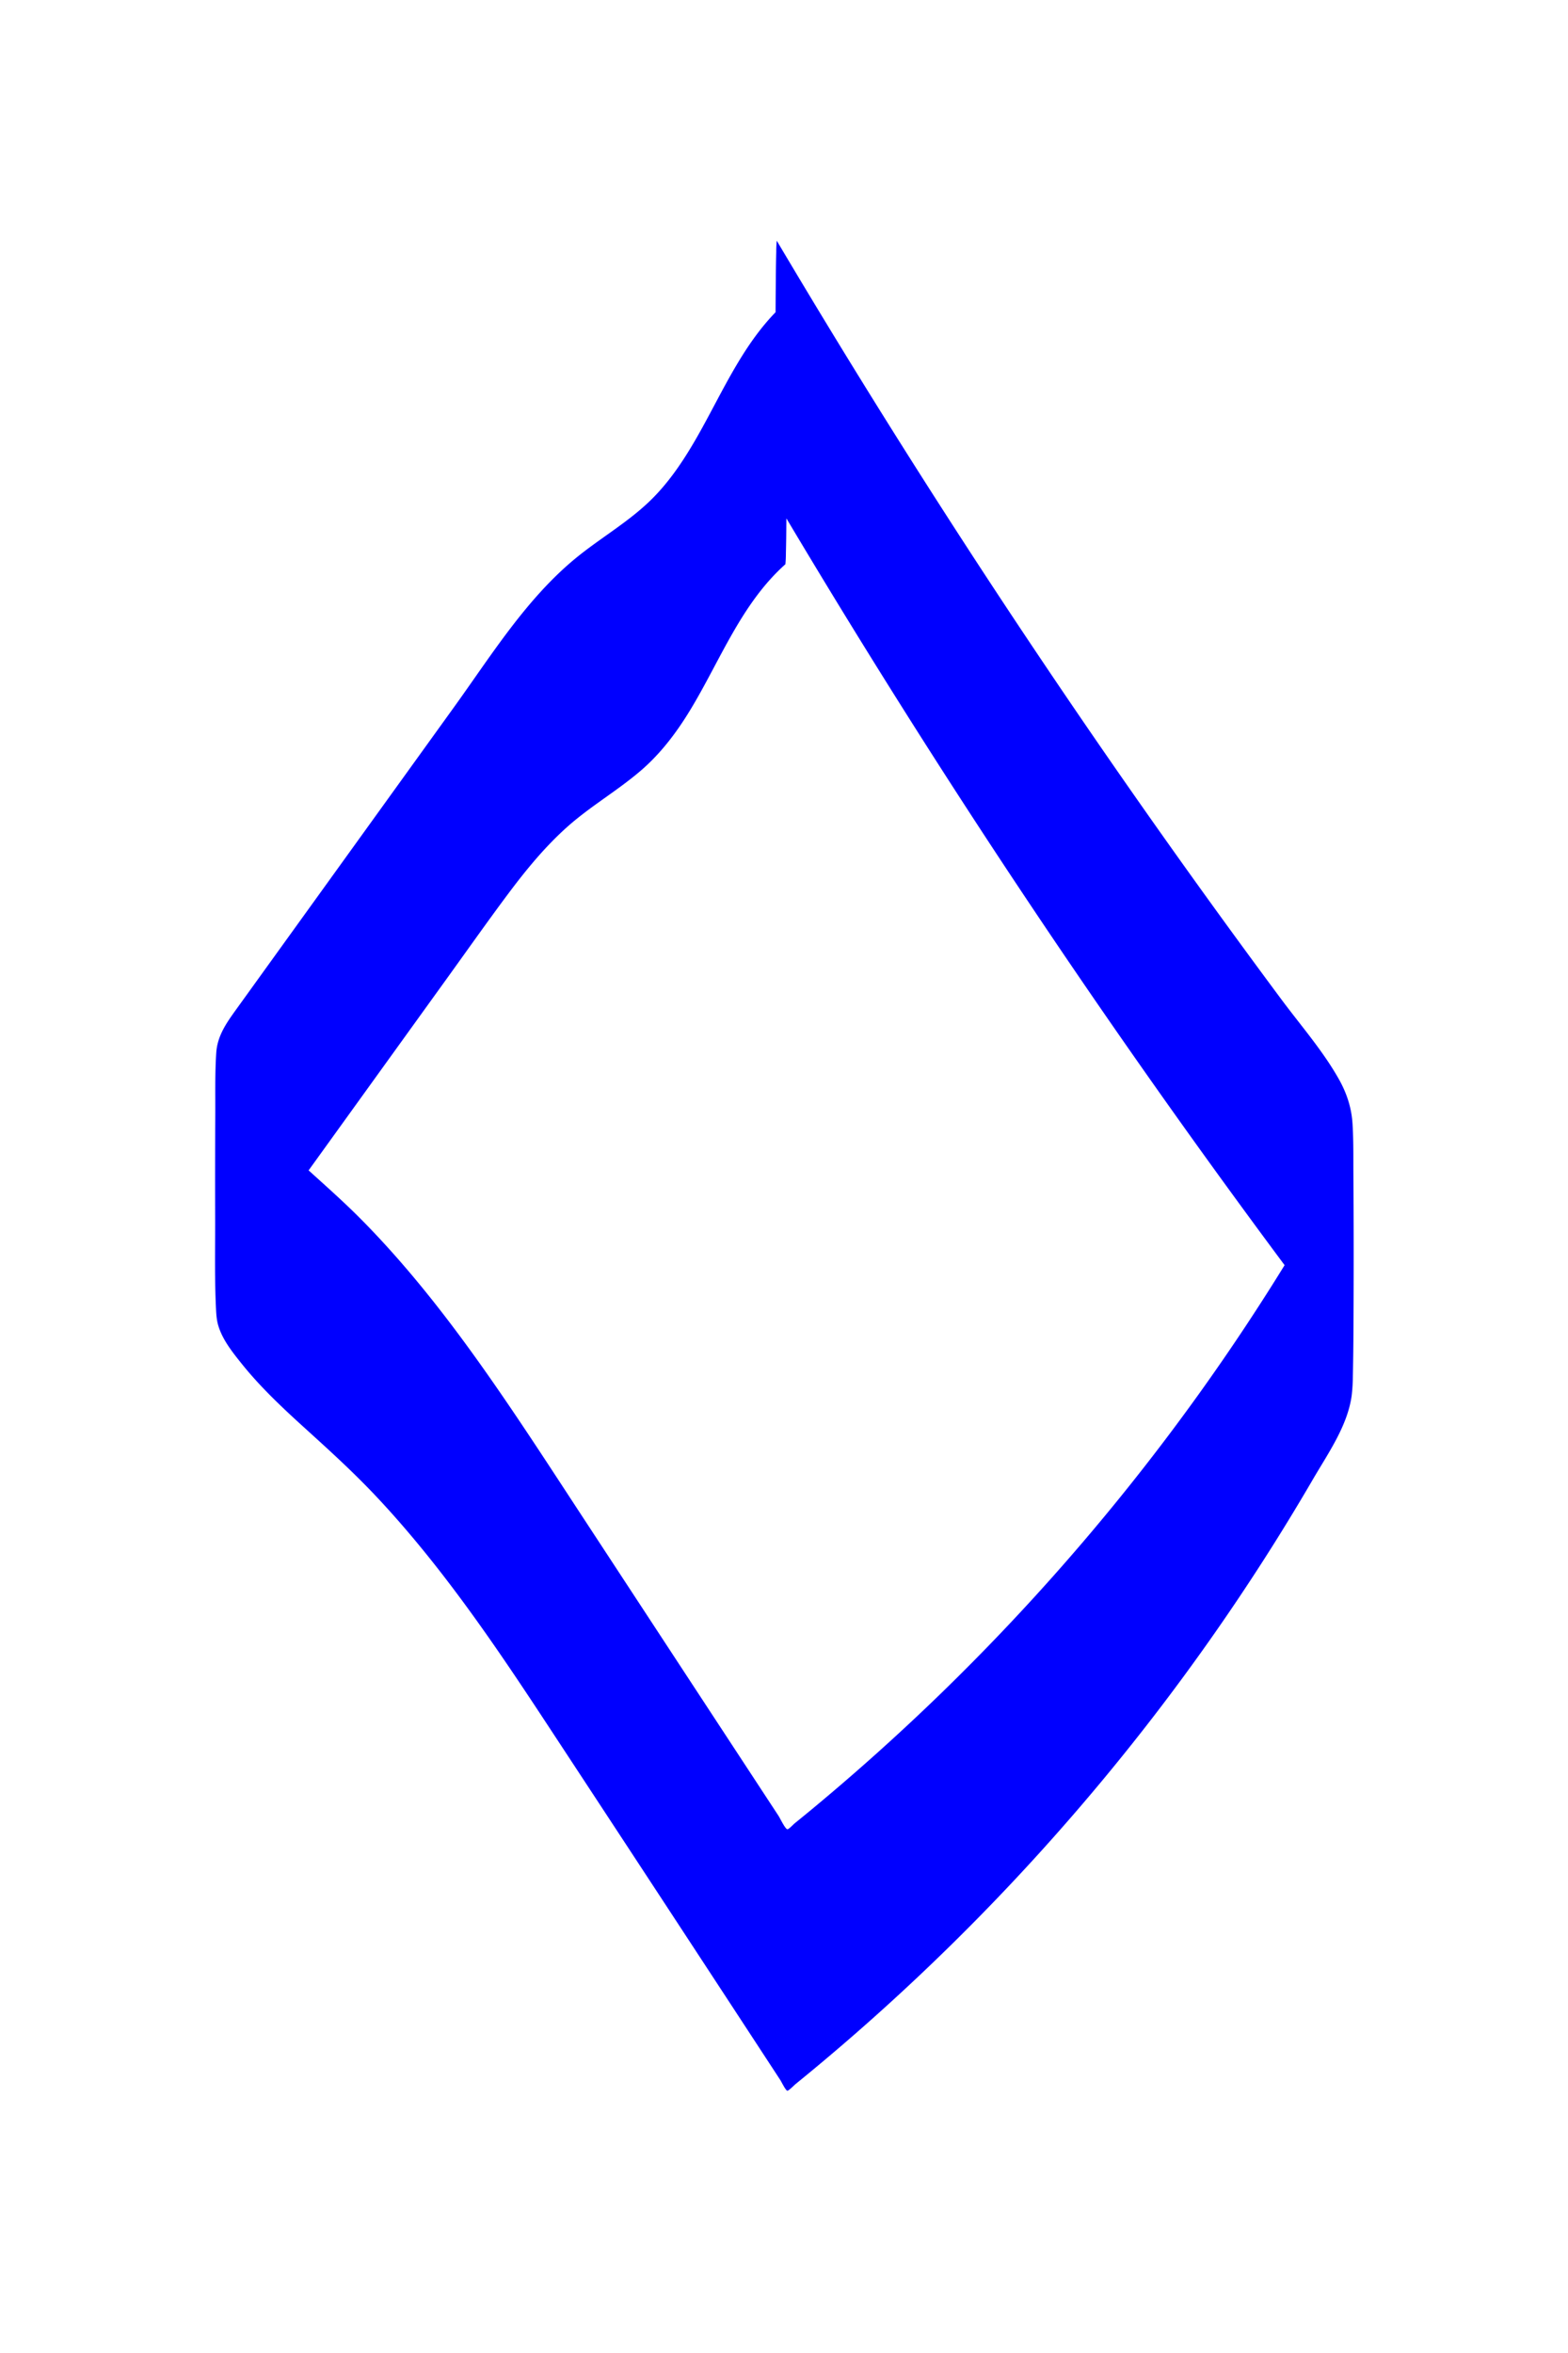 <svg id="레이어_1" data-name="레이어 1" xmlns="http://www.w3.org/2000/svg" viewBox="0 0 2400 3600"><defs><style>.cls-1{fill:blue;}</style></defs><path class="cls-1" d="M1202.15,463.27c-61.68,55-93.9,132.53-133.91,203-19.88,35-42.13,69.14-70.86,97.59-34.32,34-76.61,58.1-114,88.38-77,62.42-131.2,150.23-188.56,229.8L503.58,1347.34,408.65,1479q-24.07,33.42-48.17,66.83C346,1566,332.69,1585.23,331,1610.68c-2.11,31.72-1.3,64.19-1.48,95.91q-.43,79.14-.19,158.29c.11,46.39-1,93.32,1.39,139.68.41,7.93,1.09,15.78,3.35,23.41,6.51,22,22,41.19,36.1,58.78,29.26,36.48,63.58,68.45,98.16,99.78,35.86,32.51,71.56,65,104.86,100.15S638,2359,668.06,2397.22c60.73,77.24,115.51,158.92,169.46,241q178.82,271.91,356.91,544.28c1.57,2.4,8,15.69,10.64,16.24,1.94.39,11-8.9,12.91-10.43q13.68-11.13,27.25-22.38,27.13-22.53,53.8-45.61,52.53-45.48,103.15-93.12,102-95.94,195.82-200.07a3397.43,3397.43,0,0,0,337.94-443.23q38-59.4,73.51-120.37c23.11-39.67,53.41-82.36,59.51-128.85a260,260,0,0,0,1.7-27.9c.87-36.67,1-73.36,1.13-110q.42-99.12-.26-198.24c-.2-26.49.33-53.29-1.38-79.76-1.57-24.37-8.92-46.52-20.88-67.75-24.32-43.17-58-81.75-87.54-121.42q-185.45-249.37-359.15-507.22T1267.4,499q-39.62-65.16-78.49-130.75a170.78,170.78,0,0,0-.77,17.22q-.54,20.67-.64,41.36c-.51,47.13-.61,94.28-.59,141.42s0,94.28.59,141.42l.4,31.27a270.41,270.41,0,0,0,1,27.31q162,273.3,336.8,538.75,174.13,264.35,360.68,520.25,52.39,71.9,105.75,143.07c31.71,42.3,72.13,86.37,77.48,141.29l-.53-7.14-.14-12.07V1747l.17-11.55.53-7.14c-4.37,46.11-32.36,87.11-55,126.26q-33.23,57.46-68.7,113.59-71.49,113.1-151.76,220.3a3404.2,3404.2,0,0,1-353,401.49q-96,93.21-199.13,178.64-12.78,10.57-25.67,21c-2,1.62-9.33,9.53-11.3,9.13-3.42-.7-11.17-17-13.31-20.3l-42.58-64.95L1064,2583.57,892.34,2321.75c-52.59-80.21-104.57-160.9-160.34-239-54.39-76.14-112.63-149.82-178.48-216.44-63.43-64.17-137.79-118.56-192.32-191.13-13.45-17.89-26.41-36.76-29.65-59.38l.53,7.15-.3-4.14,1.39,139.69v-4.17l-1.4,246,.29-4-.54,7.15c3.24-23,17.18-41.34,30.38-59.66L408.65,1879l92.1-127.74,185.61-257.47c29.92-41.51,59.42-83.36,90-124.37,27.84-37.32,57.45-73.69,92.33-104.71,35.17-31.28,76.23-54.88,111.92-85.48,30.58-26.23,54.81-58.31,75.66-92.61,46.13-75.9,78.14-162.92,145.87-223.37q.81-8.6.77-17.22.54-20.68.64-41.36c.5-47.13.61-94.28.59-141.42s-.05-94.28-.59-141.42l-.41-31.27a270.41,270.41,0,0,0-1-27.31Z"/></svg>